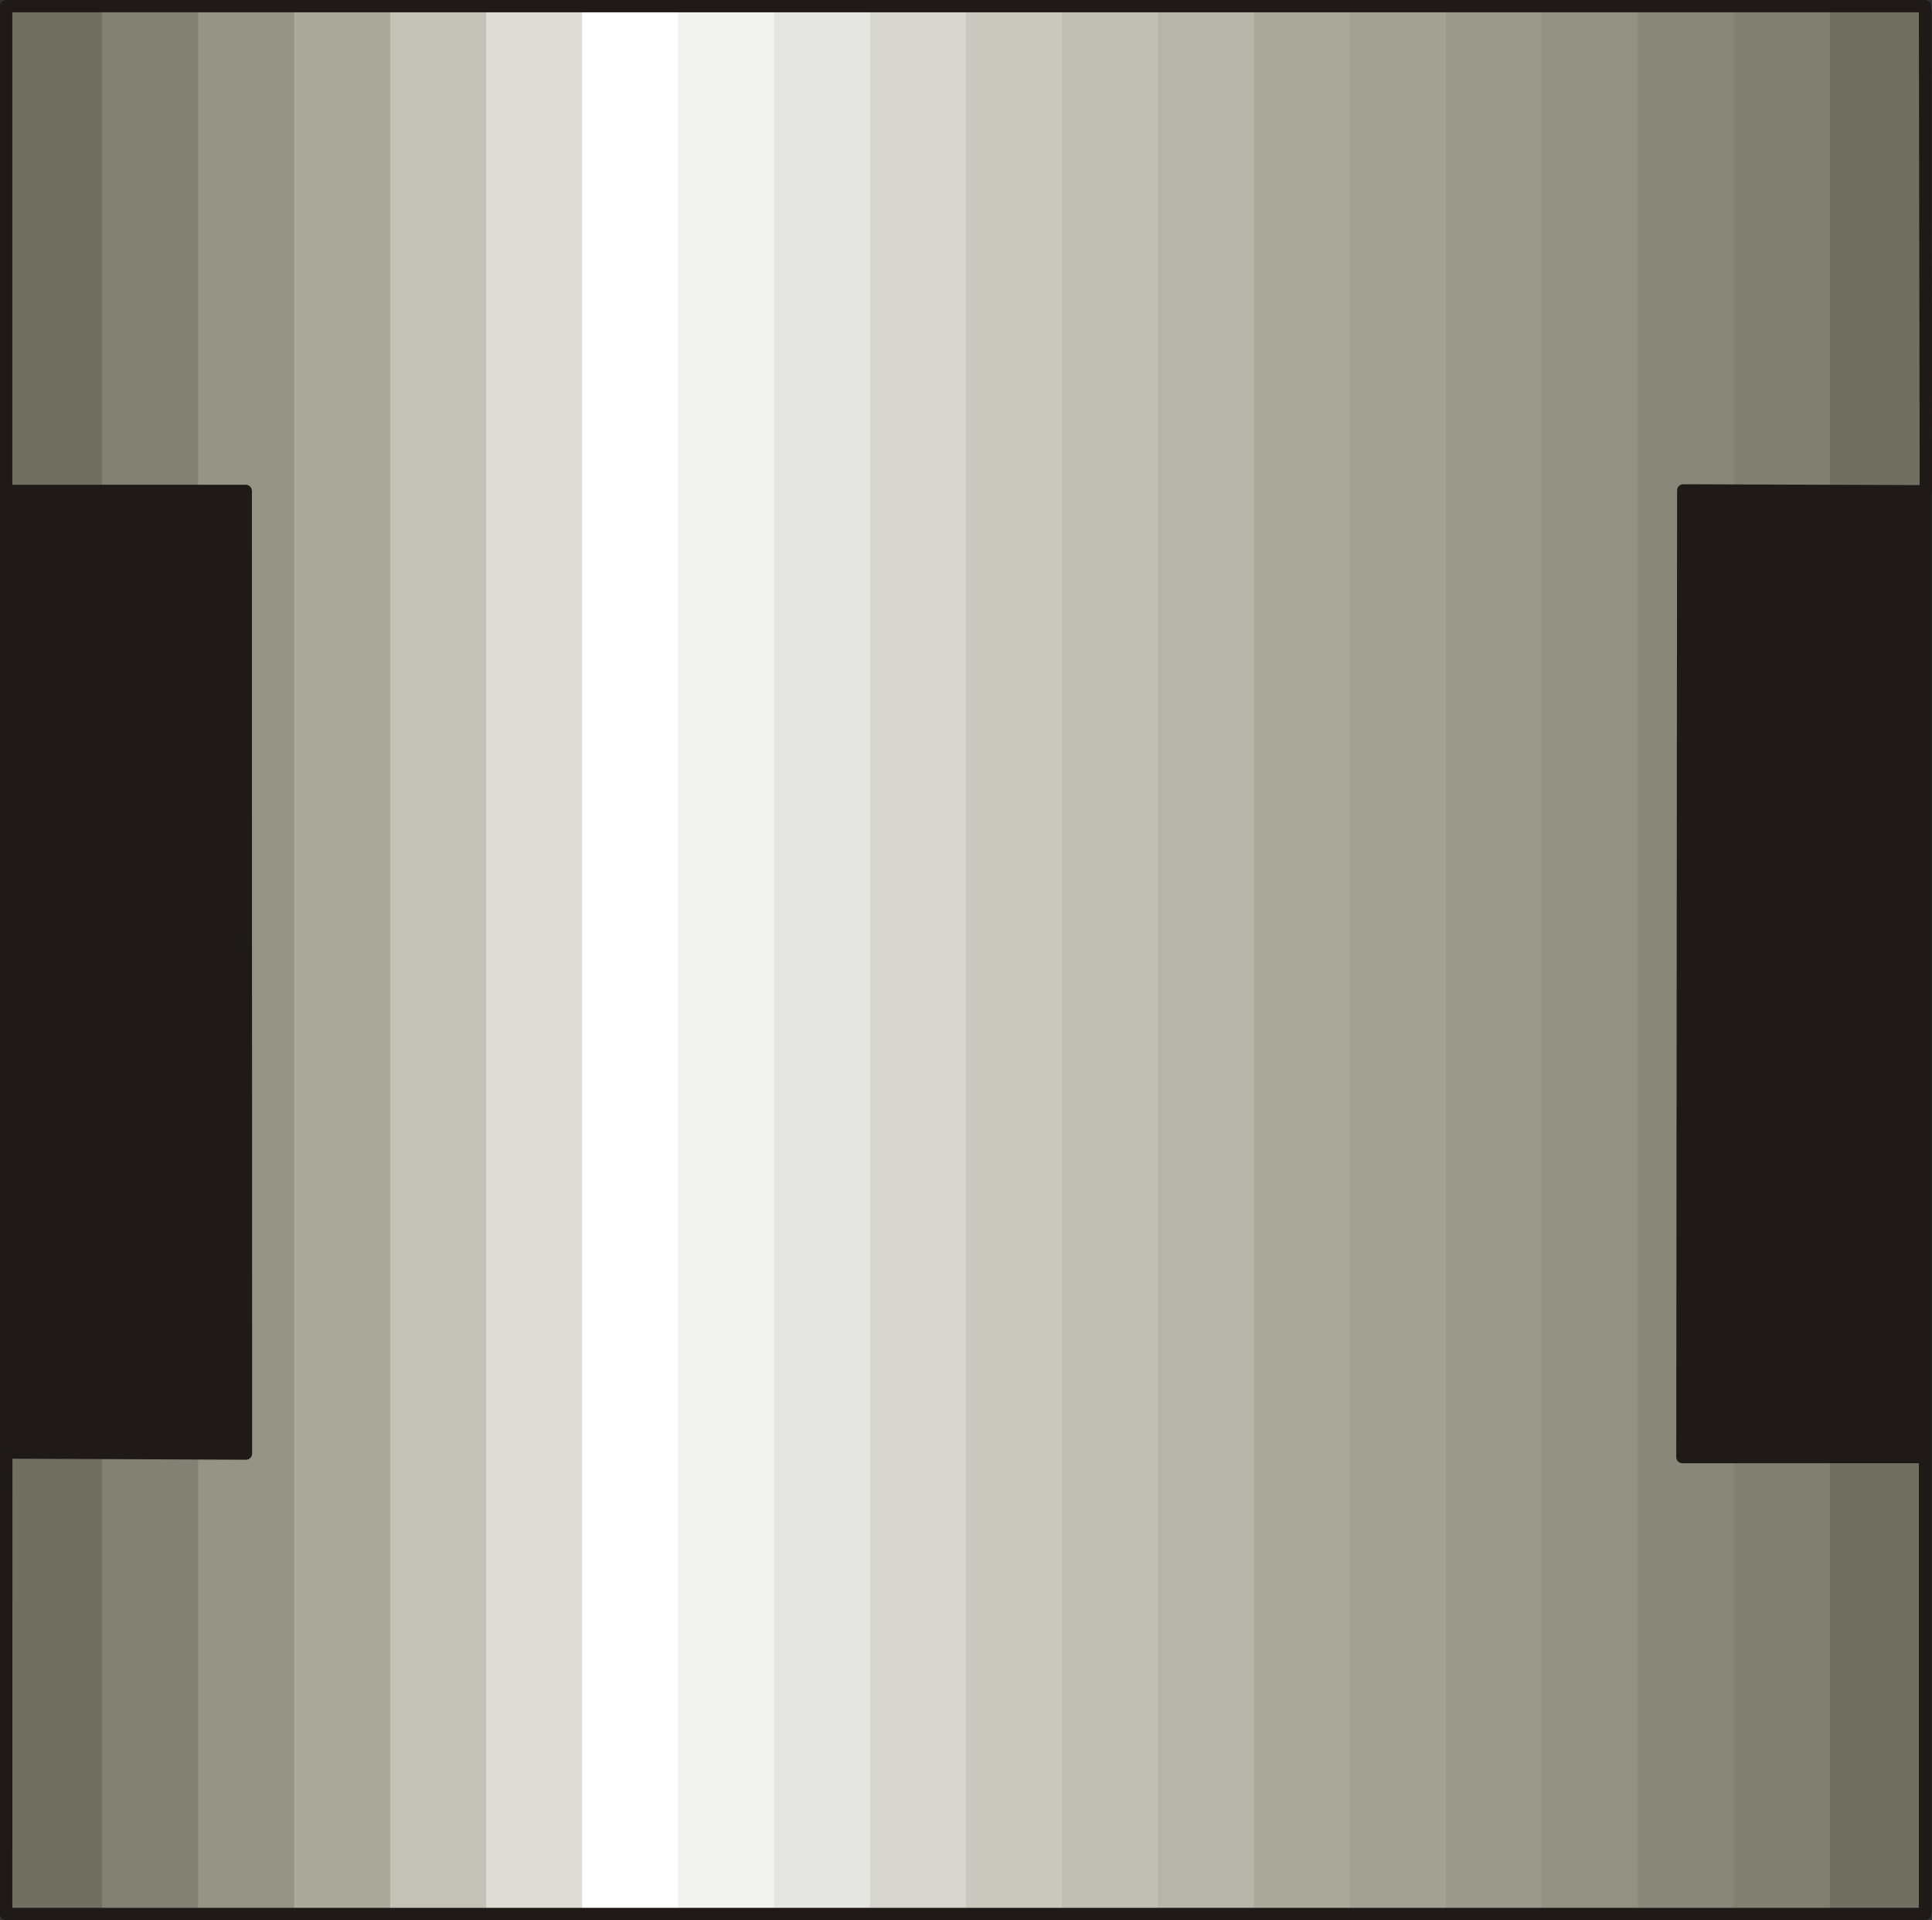 <?xml version="1.0" encoding="UTF-8" standalone="no"?>
<!DOCTYPE svg PUBLIC "-//W3C//DTD SVG 1.0//EN" "http://www.w3.org/TR/2001/REC-SVG-20010904/DTD/svg10.dtd">
<svg xmlns="http://www.w3.org/2000/svg" xmlns:xlink="http://www.w3.org/1999/xlink" fill-rule="evenodd" height="0.157in" preserveAspectRatio="none" stroke-linecap="round" viewBox="0 0 16000 15932" width="0.158in">
<rect x="0" y="0" width="16000" height="15932" fill="#333333" stroke="none"/>
<style type="text/css">
.brush0 { fill: rgb(255,255,255); }
.pen0 { stroke: rgb(0,0,0); stroke-width: 1; stroke-linejoin: round; }
.brush1 { fill: rgb(31,26,23); }
.pen1 { stroke: none; }
.brush2 { fill: none; }
.pen2 { stroke: rgb(31,26,23); stroke-width: 102; stroke-linejoin: round; }
.brush3 { fill: rgb(113,111,97); }
.brush4 { fill: rgb(131,129,115); }
.brush5 { fill: rgb(150,149,133); }
.brush6 { fill: rgb(170,169,154); }
.brush7 { fill: rgb(194,194,182); }
.brush8 { fill: rgb(222,221,213); }
.brush9 { fill: rgb(242,242,240); }
.brush10 { fill: rgb(229,229,225); }
.brush11 { fill: rgb(215,215,207); }
.brush12 { fill: rgb(202,201,192); }
.brush13 { fill: rgb(191,191,180); }
.brush14 { fill: rgb(182,181,169); }
.brush15 { fill: rgb(162,161,147); }
.brush16 { fill: rgb(154,153,139); }
.brush17 { fill: rgb(146,145,130); }
.brush18 { fill: rgb(137,135,121); }
.brush19 { fill: rgb(129,128,113); }
</style>
<g>
<polygon class="pen1 brush1" points="51,102 15947,102 15947,15859 51,15859 51,102"/>
<polyline class="pen2" fill="none" points="51,102 15947,102 15947,15859 51,15859 51,102"/>
<path class="pen1 brush3" d="M 51,4073  L 51,51 846,51 846,4073 51,4073 z M 846,12055  L 846,15881 51,15881 52,12052 846,12055 z"/>
<path class="pen1 brush3" d="M 51,4073  L 51,51 1641,51 1641,4073 51,4073 z M 1641,12059  L 1641,15881 51,15881 52,12052 1641,12059 z"/>
<polygon class="pen1 brush4" points="846,15881 846,12055 2037,12061 2035,4073 846,4073 846,51 2436,51 2436,15881 846,15881"/>
<polygon class="pen1 brush5" points="1641,15881 1641,12059 2037,12061 2035,4073 1641,4073 1641,51 3231,51 3231,15881 1641,15881"/>
<polygon class="pen1 brush6" points="2436,15881 2436,51 4026,51 4026,15881 2436,15881"/>
<polygon class="pen1 brush7" points="3231,15881 3231,51 4821,51 4821,15881 3231,15881"/>
<polygon class="pen1 brush8" points="4026,15881 4026,51 5615,51 5615,15881 4026,15881"/>
<polygon class="pen1 brush0" points="4821,15881 4821,51 6410,51 6410,15881 4821,15881"/>
<polygon class="pen1 brush9" points="5615,15881 5615,51 7205,51 7205,15881 5615,15881"/>
<polygon class="pen1 brush10" points="6410,15881 6410,51 8000,51 8000,15881 6410,15881"/>
<polygon class="pen1 brush11" points="7205,15881 7205,51 8795,51 8795,15881 7205,15881"/>
<polygon class="pen1 brush12" points="8000,15881 8000,51 9590,51 9590,15881 8000,15881"/>
<polygon class="pen1 brush13" points="8795,15881 8795,51 10385,51 10385,15881 8795,15881"/>
<polygon class="pen1 brush14" points="9590,15881 9590,51 11179,51 11179,15881 9590,15881"/>
<polygon class="pen1 brush6" points="10385,15881 10385,51 11974,51 11974,15881 10385,15881"/>
<polygon class="pen1 brush15" points="11179,15881 11179,51 12769,51 12769,15881 11179,15881"/>
<polygon class="pen1 brush16" points="11974,15881 11974,51 13564,51 13564,15881 11974,15881"/>
<polygon class="pen1 brush17" points="12769,15881 12769,51 14359,51 14359,4071 13940,4069 13933,12090 14359,12090 14359,15881 12769,15881"/>
<polygon class="pen1 brush18" points="13564,15881 13564,51 15154,51 15154,4073 13940,4069 13933,12090 15154,12090 15154,15881 13564,15881"/>
<path class="pen1 brush19" d="M 14359,15881  L 14359,12090 15942,12090 15942,15881 14359,15881 z M 14359,4071  L 14359,51 15942,51 15949,3864 15949,4076 14359,4071 z"/>
<path class="pen1 brush3" d="M 15154,15881  L 15154,12090 15942,12090 15942,15881 15154,15881 z M 15154,4073  L 15154,51 15942,51 15949,4076 15154,4073 z"/>
<polygon class="pen1 brush3" points="15949,4076 15949,3864 15949,4076 15949,4076"/>
<polyline class="pen2" fill="none" points="51,51 15942,51 15949,4076 13940,4069 13933,12090 15942,12090 15942,15881 51,15881 52,12052 2037,12061 2035,4073 51,4073 51,51"/>
</g>
</svg>
